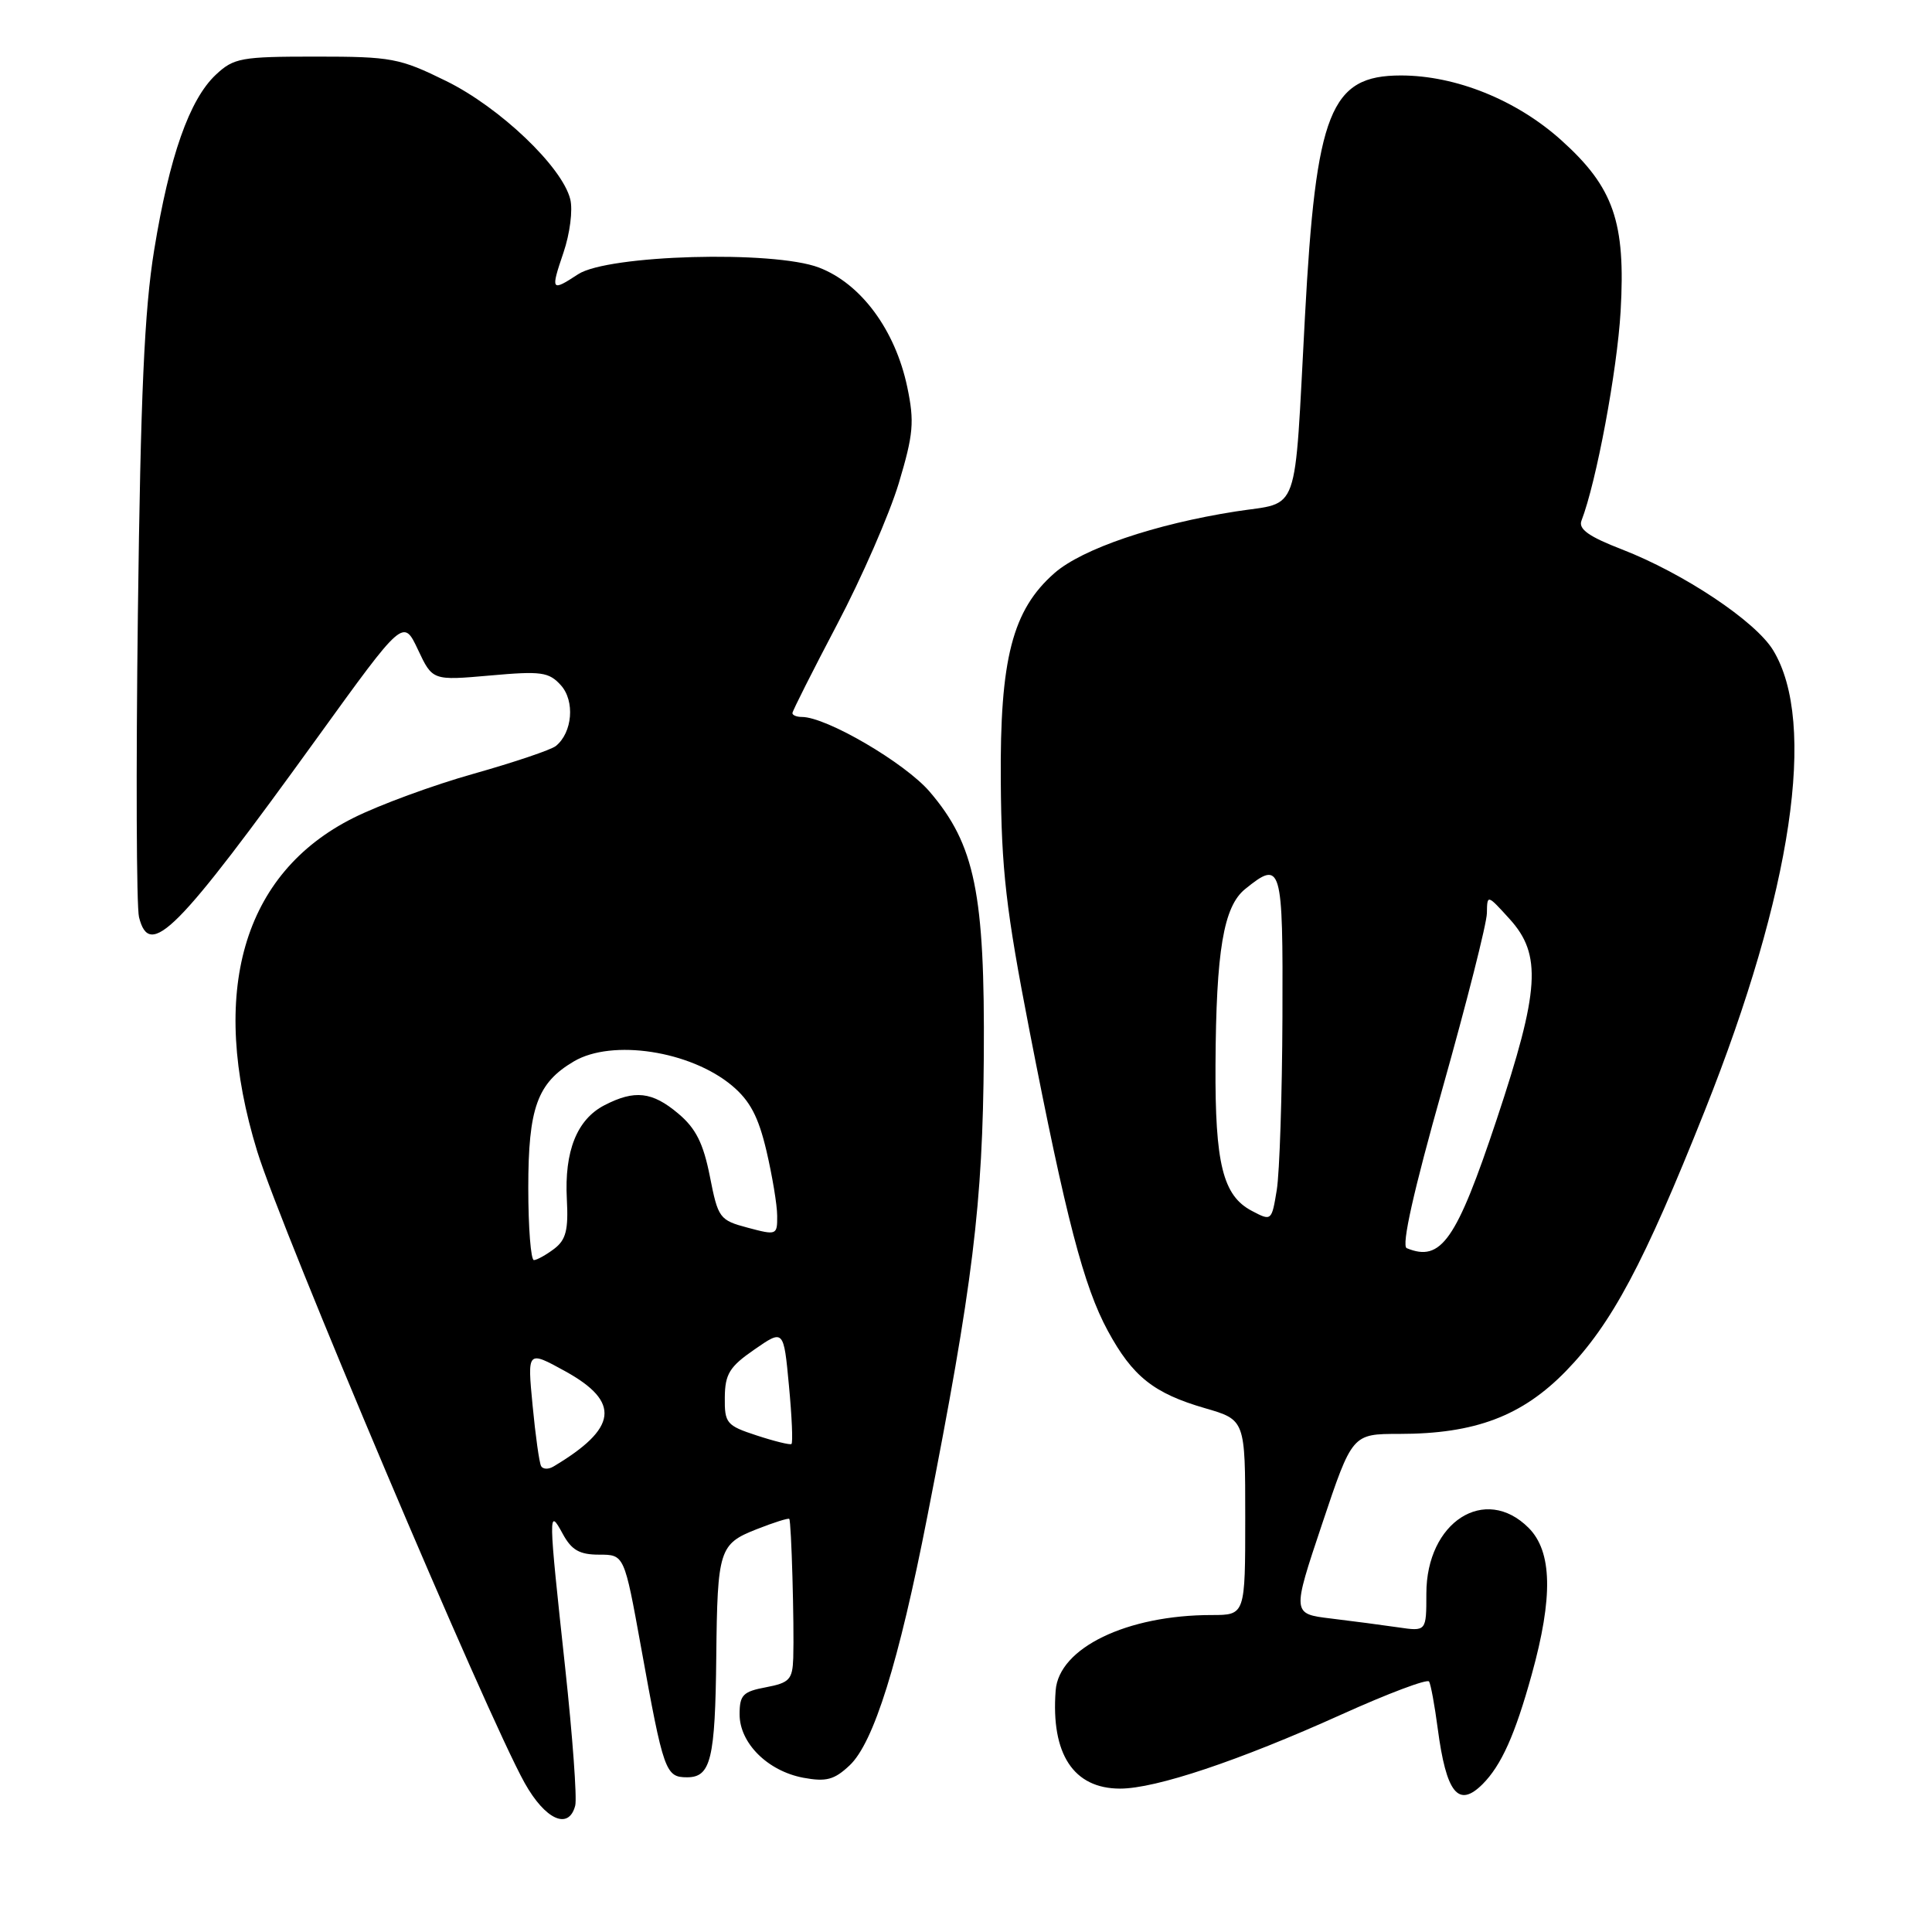 <?xml version="1.0" encoding="UTF-8" standalone="no"?>
<!DOCTYPE svg PUBLIC "-//W3C//DTD SVG 1.1//EN" "http://www.w3.org/Graphics/SVG/1.1/DTD/svg11.dtd" >
<svg xmlns="http://www.w3.org/2000/svg" xmlns:xlink="http://www.w3.org/1999/xlink" version="1.1" viewBox="0 0 256 256">
 <g >
 <path fill="currentColor"
d=" M 76.22 239.25 C 76.47 238.29 75.87 230.07 74.89 221.00 C 72.64 200.22 72.63 199.68 74.57 203.25 C 75.74 205.40 76.79 206.00 79.39 206.00 C 82.72 206.00 82.72 206.00 84.94 218.25 C 87.92 234.76 88.18 235.50 91.04 235.50 C 94.19 235.50 94.77 233.11 94.91 219.50 C 95.06 205.32 95.30 204.58 100.26 202.63 C 102.51 201.74 104.46 201.13 104.58 201.26 C 104.86 201.55 105.25 215.29 105.11 219.70 C 105.01 222.55 104.60 222.98 101.50 223.57 C 98.44 224.14 98.00 224.60 98.00 227.16 C 98.00 230.97 101.72 234.67 106.44 235.56 C 109.47 236.12 110.54 235.84 112.57 233.93 C 115.77 230.93 119.08 220.34 122.88 200.92 C 128.93 170.06 130.22 159.61 130.36 140.00 C 130.51 118.40 129.19 111.92 123.19 104.91 C 119.92 101.09 109.51 95.00 106.25 95.00 C 105.56 95.00 105.00 94.77 105.00 94.49 C 105.00 94.21 107.67 88.93 110.92 82.74 C 114.18 76.56 117.85 68.14 119.09 64.04 C 121.04 57.53 121.18 55.90 120.22 51.30 C 118.63 43.73 114.09 37.58 108.51 35.45 C 102.48 33.15 80.54 33.76 76.60 36.34 C 73.03 38.68 72.94 38.54 74.66 33.48 C 75.52 30.95 75.92 27.82 75.56 26.39 C 74.48 22.09 66.24 14.24 59.13 10.74 C 52.95 7.70 51.89 7.50 41.85 7.50 C 31.93 7.50 30.98 7.67 28.59 9.91 C 25.10 13.19 22.45 20.72 20.43 33.12 C 19.13 41.07 18.63 52.33 18.27 81.28 C 18.01 102.07 18.08 120.18 18.42 121.53 C 19.83 127.16 23.39 123.57 42.05 97.74 C 53.44 81.97 53.44 81.97 55.38 86.08 C 57.31 90.18 57.31 90.18 64.92 89.51 C 71.72 88.90 72.73 89.04 74.32 90.80 C 76.20 92.88 75.86 97.07 73.65 98.85 C 73.02 99.36 68.12 101.01 62.78 102.52 C 57.43 104.02 50.25 106.66 46.82 108.38 C 32.15 115.72 27.61 131.49 34.08 152.55 C 37.30 163.03 64.51 227.29 69.52 236.25 C 72.26 241.15 75.37 242.54 76.22 239.25 Z  M 196.45 236.41 C 198.93 233.92 200.75 229.88 202.96 221.89 C 205.81 211.62 205.68 205.59 202.55 202.45 C 196.77 196.67 189.00 201.67 189.00 211.16 C 189.00 216.18 189.00 216.18 185.25 215.63 C 183.19 215.33 179.18 214.80 176.35 214.46 C 171.20 213.84 171.20 213.84 175.19 201.92 C 179.18 190.00 179.18 190.00 185.41 190.00 C 195.45 190.00 201.69 187.64 207.51 181.66 C 213.56 175.43 217.83 167.42 225.89 147.18 C 237.47 118.12 240.79 95.76 234.95 86.16 C 232.62 82.32 223.11 75.98 214.92 72.80 C 210.54 71.11 209.13 70.11 209.55 69.00 C 211.53 63.87 214.28 49.12 214.74 41.25 C 215.42 29.42 213.83 24.83 206.88 18.58 C 200.95 13.25 192.90 10.00 185.62 10.00 C 176.27 10.00 174.37 14.78 172.91 42.00 C 171.46 68.89 172.34 66.43 163.74 67.77 C 153.01 69.45 143.39 72.72 139.72 75.94 C 134.15 80.83 132.48 87.28 132.61 103.50 C 132.69 115.26 133.30 120.54 136.40 136.50 C 141.26 161.49 143.61 170.48 146.79 176.34 C 150.07 182.39 152.87 184.62 159.66 186.59 C 165.00 188.14 165.00 188.14 165.00 201.07 C 165.00 214.00 165.00 214.00 160.55 214.00 C 149.31 214.00 140.30 218.36 139.88 224.00 C 139.24 232.42 142.25 237.00 148.42 237.00 C 153.14 237.00 164.14 233.32 177.73 227.19 C 183.90 224.40 189.14 222.43 189.36 222.81 C 189.59 223.19 190.10 225.97 190.50 229.00 C 191.64 237.63 193.24 239.61 196.45 236.41 Z  M 71.70 194.27 C 71.46 193.84 70.95 190.22 70.57 186.21 C 69.87 178.93 69.87 178.93 74.92 181.71 C 82.28 185.78 81.84 189.26 73.32 194.33 C 72.67 194.72 71.94 194.69 71.70 194.27 Z  M 100.25 190.20 C 96.27 188.90 96.00 188.58 96.04 185.16 C 96.07 182.06 96.67 181.09 99.96 178.82 C 103.84 176.13 103.84 176.13 104.54 183.61 C 104.93 187.72 105.08 191.20 104.87 191.34 C 104.67 191.48 102.59 190.97 100.25 190.20 Z  M 70.00 157.40 C 70.00 146.80 71.19 143.50 76.04 140.64 C 81.10 137.65 91.47 139.24 96.98 143.84 C 99.38 145.85 100.49 147.96 101.56 152.50 C 102.33 155.80 102.98 159.67 102.98 161.11 C 103.00 163.66 102.91 163.70 99.09 162.68 C 95.33 161.68 95.15 161.42 94.06 155.87 C 93.19 151.48 92.20 149.51 89.88 147.56 C 86.42 144.64 84.10 144.38 80.09 146.45 C 76.45 148.33 74.77 152.53 75.11 158.90 C 75.33 162.98 74.99 164.29 73.44 165.47 C 72.37 166.28 71.16 166.95 70.75 166.97 C 70.34 166.99 70.00 162.68 70.00 157.40 Z  M 186.40 165.39 C 185.67 165.09 187.30 157.82 191.14 144.22 C 194.35 132.82 197.00 122.38 197.02 121.00 C 197.06 118.50 197.06 118.50 200.03 121.77 C 204.32 126.49 204.02 131.20 198.33 148.30 C 192.98 164.37 190.96 167.27 186.40 165.39 Z  M 165.86 160.44 C 162.04 158.43 160.99 154.20 161.06 141.10 C 161.14 125.98 162.12 120.13 164.98 117.81 C 169.81 113.90 170.01 114.56 169.93 134.75 C 169.89 145.06 169.55 155.38 169.18 157.67 C 168.50 161.81 168.48 161.82 165.86 160.44 Z "/>
</g>
</svg>